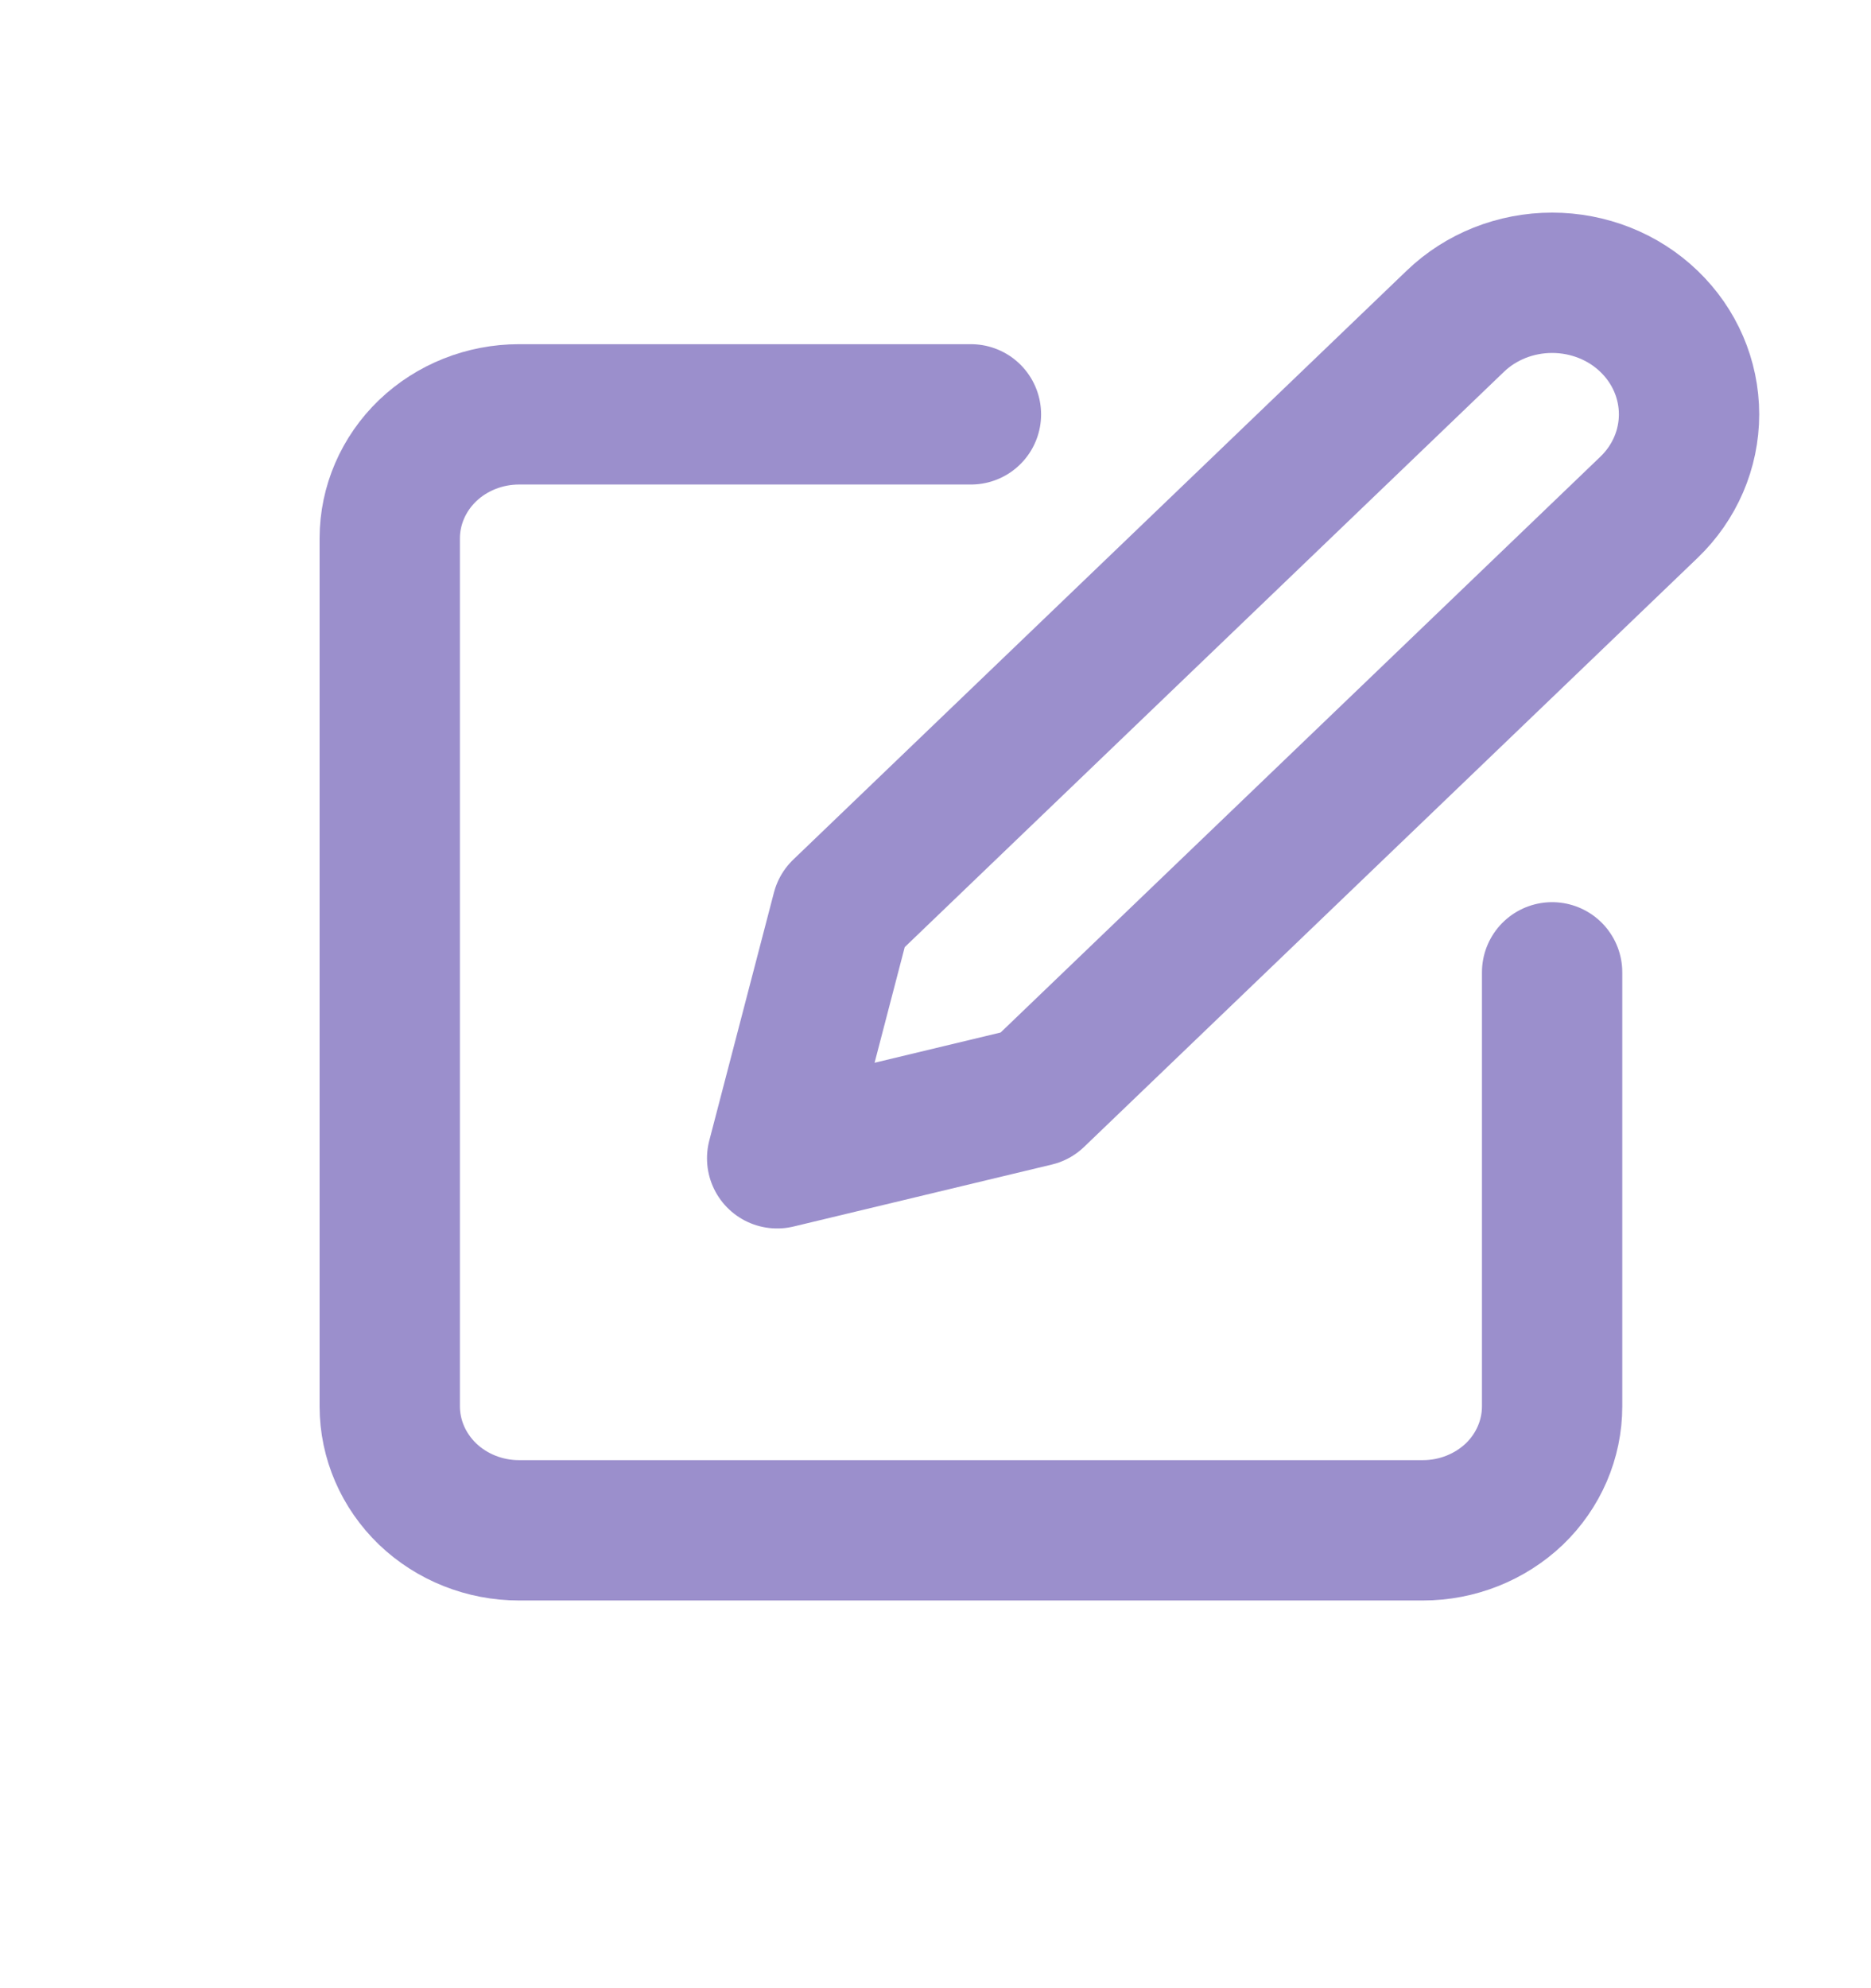 <svg width="16" height="17" viewBox="0 0 16 17" fill="none" xmlns="http://www.w3.org/2000/svg">
<path d="M8.303 3.543H4.438C4.145 3.543 3.864 3.655 3.657 3.853C3.45 4.052 3.333 4.322 3.333 4.603V12.025C3.333 12.306 3.45 12.576 3.657 12.775C3.864 12.973 4.145 13.085 4.438 13.085H12.168C12.461 13.085 12.742 12.973 12.95 12.775C13.157 12.576 13.273 12.306 13.273 12.025V8.314" stroke="#9B8FCC" stroke-width="1.2" stroke-linecap="round" stroke-linejoin="round"/>
<path d="M12.445 2.747C12.664 2.536 12.962 2.418 13.273 2.418C13.584 2.418 13.882 2.536 14.101 2.747C14.321 2.958 14.444 3.244 14.444 3.543C14.444 3.841 14.321 4.127 14.101 4.338L8.855 9.374L6.646 9.904L7.199 7.783L12.445 2.747Z" stroke="#9B8FCC" stroke-width="1.2" stroke-linecap="round" stroke-linejoin="round"/>
</svg>
